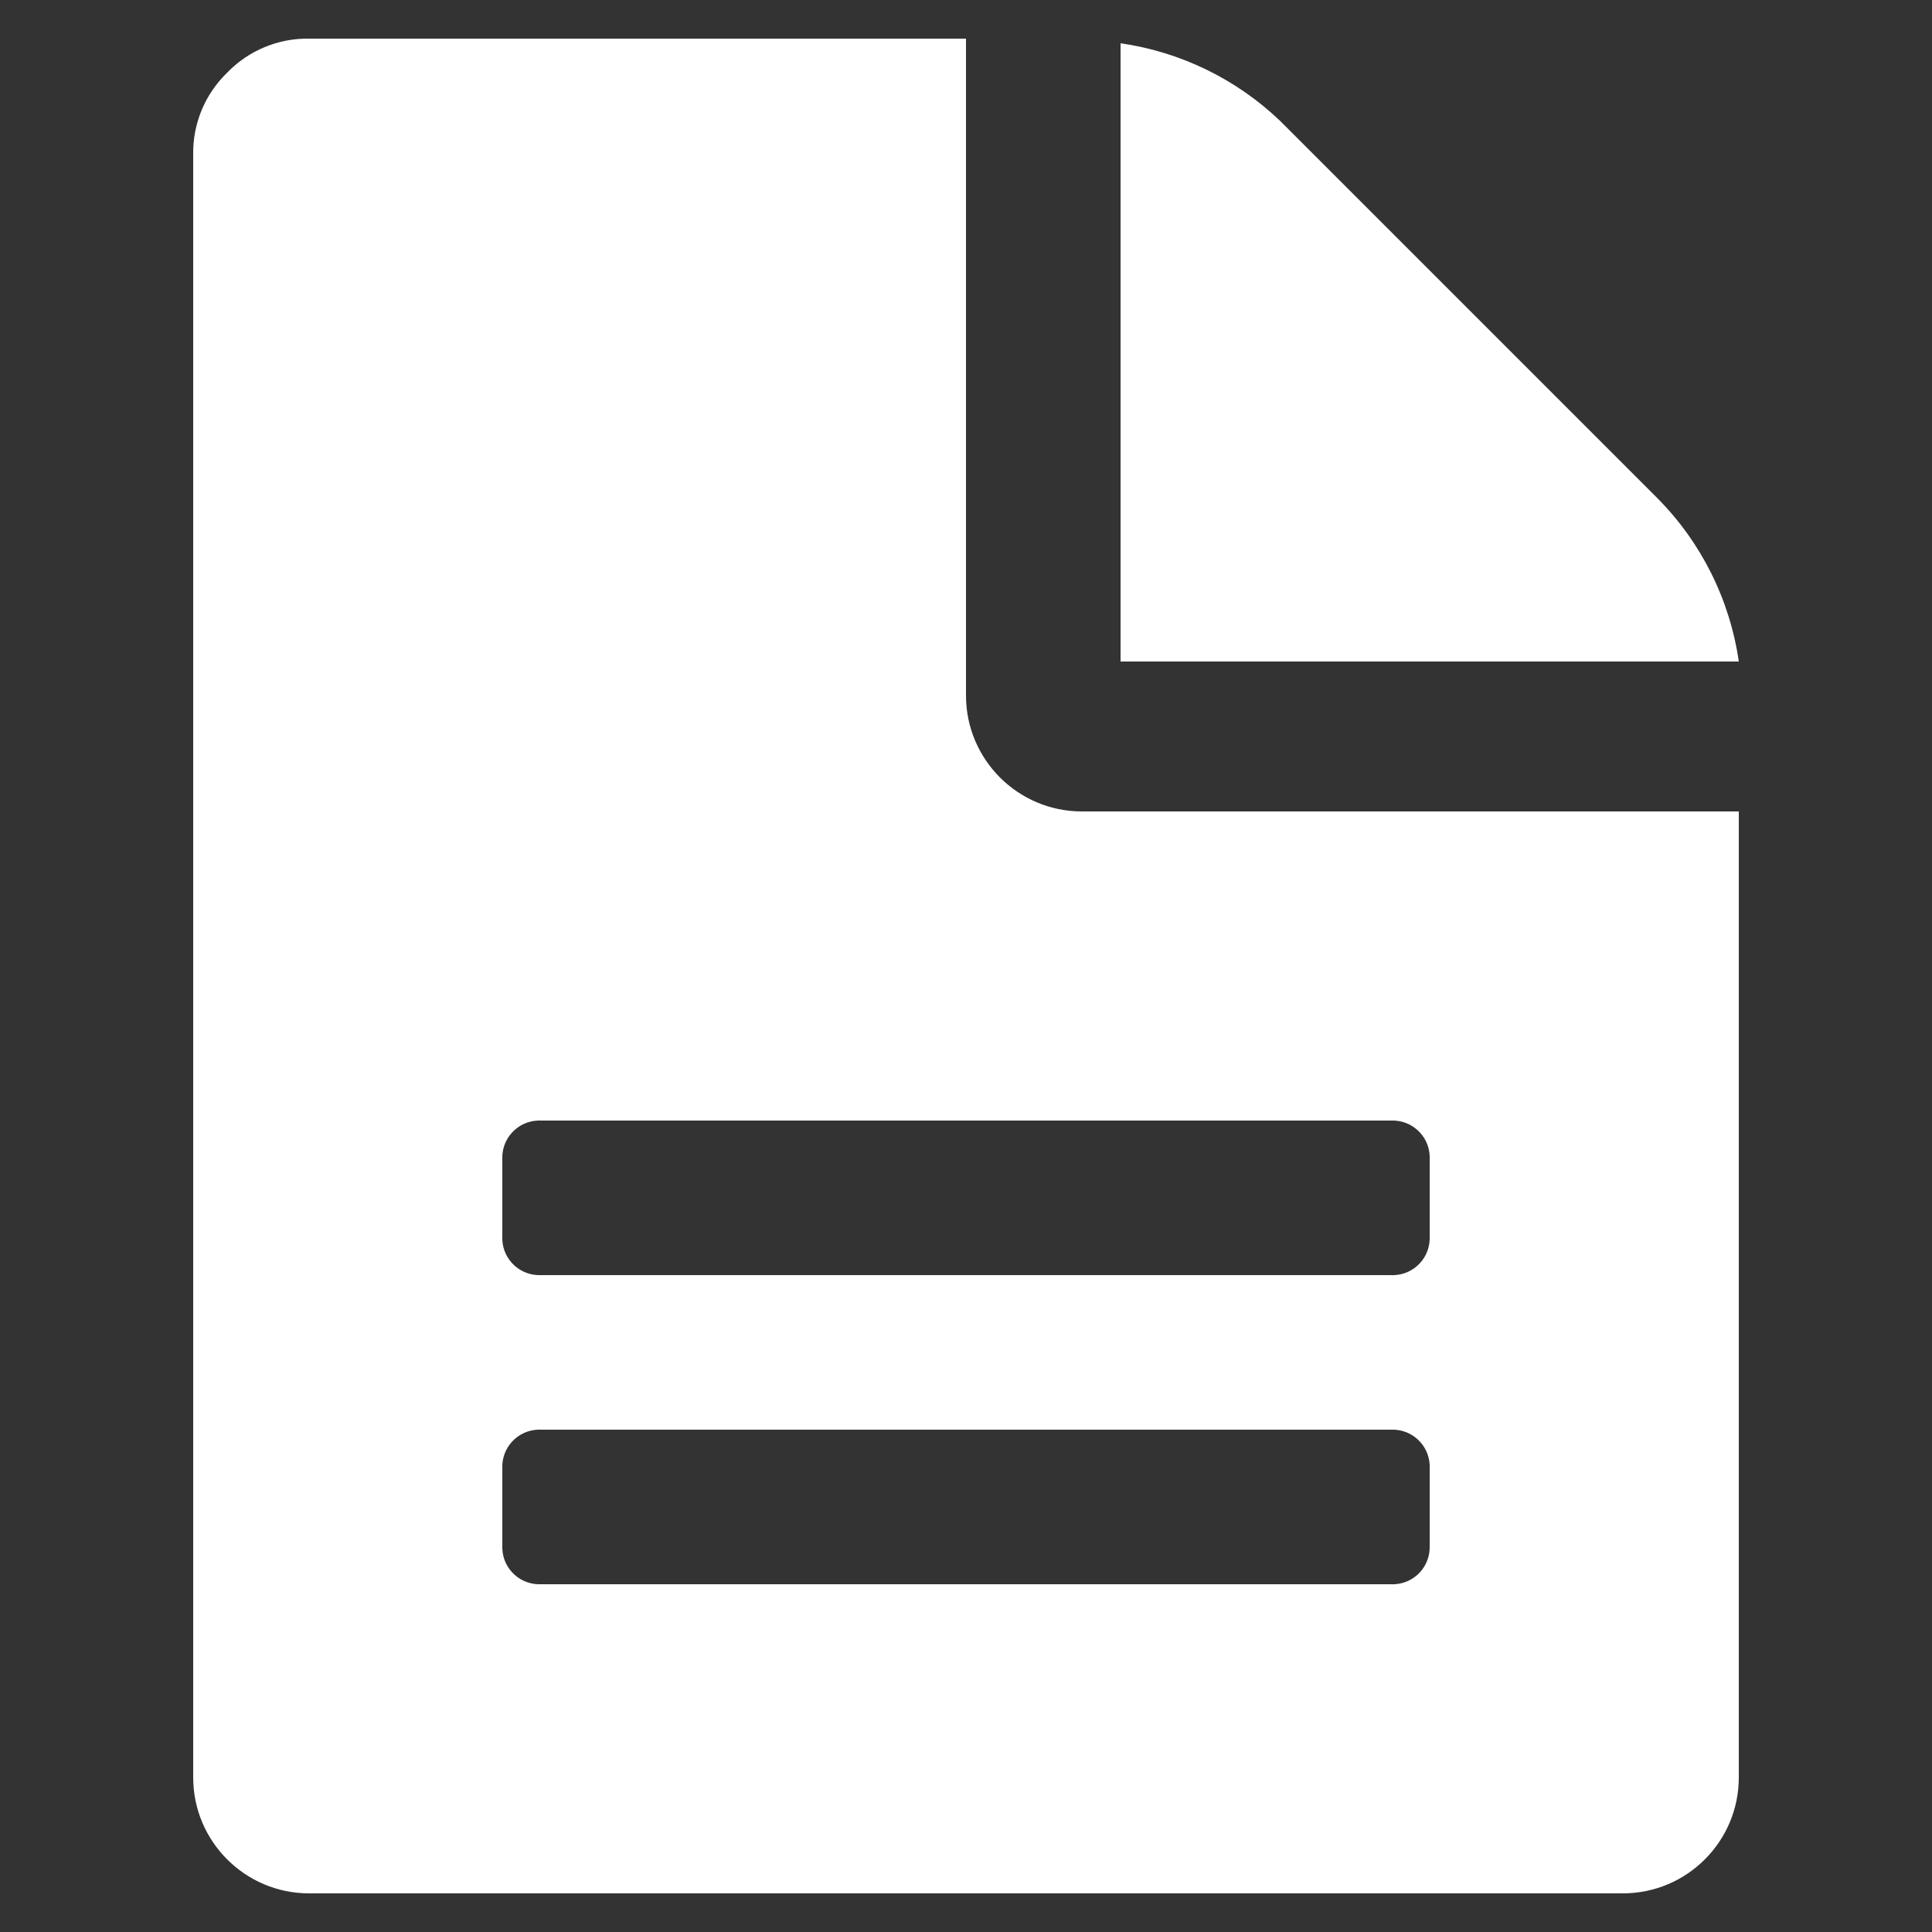 <?xml version="1.0" encoding="utf-8"?>
<!-- Generator: Adobe Illustrator 22.0.1, SVG Export Plug-In . SVG Version: 6.00 Build 0)  -->
<svg version="1.0" id="Layer_1" xmlns="http://www.w3.org/2000/svg" xmlns:xlink="http://www.w3.org/1999/xlink" x="0px" y="0px"
	 width="25px" height="25px" viewBox="0 0 25 25" style="enable-background:new 0 0 25 25;" xml:space="preserve">
<rect x="0" y="0" width="25" height="25" fill="#333333" stroke="none"/>
<style type="text/css">
	.st0{fill:#FFFFFF;}
</style>
<title>TopBar</title>
<path class="st0" d="M14,10.5c-0.828,0-1.5-0.672-1.5-1.5V0.5H4C3.601,0.493,3.217,0.653,2.94,0.94C2.653,1.217,2.493,1.601,2.5,2
	v21c0,0.828,0.672,1.5,1.5,1.5h17c0.828,0,1.5-0.672,1.5-1.5V10.5H14z M18.5,20c0.011,0.265-0.194,0.489-0.459,0.5
	c-0.014,0.001-0.027,0.001-0.041,0H7c-0.265,0.011-0.489-0.194-0.5-0.459c-0.001-0.014-0.001-0.027,0-0.041v-1
	c-0.011-0.265,0.194-0.489,0.459-0.5c0.014-0.001,0.027-0.001,0.041,0h11c0.265-0.011,0.489,0.194,0.5,0.459
	c0.001,0.014,0.001,0.027,0,0.041V20z M18.5,16c0.011,0.265-0.194,0.489-0.459,0.5c-0.014,0.001-0.027,0.001-0.041,0H7
	c-0.265,0.011-0.489-0.194-0.5-0.459c-0.001-0.014-0.001-0.027,0-0.041v-1c-0.011-0.265,0.194-0.489,0.459-0.5
	c0.014-0.001,0.027-0.001,0.041,0h11c0.265-0.011,0.489,0.194,0.5,0.459c0.001,0.014,0.001,0.027,0,0.041V16z"/>
<path class="st0" d="M21.44,6.44l-4.88-4.88c-0.566-0.539-1.286-0.889-2.06-1v8h8C22.384,7.758,22.013,7.014,21.44,6.44z"/>
</svg>
